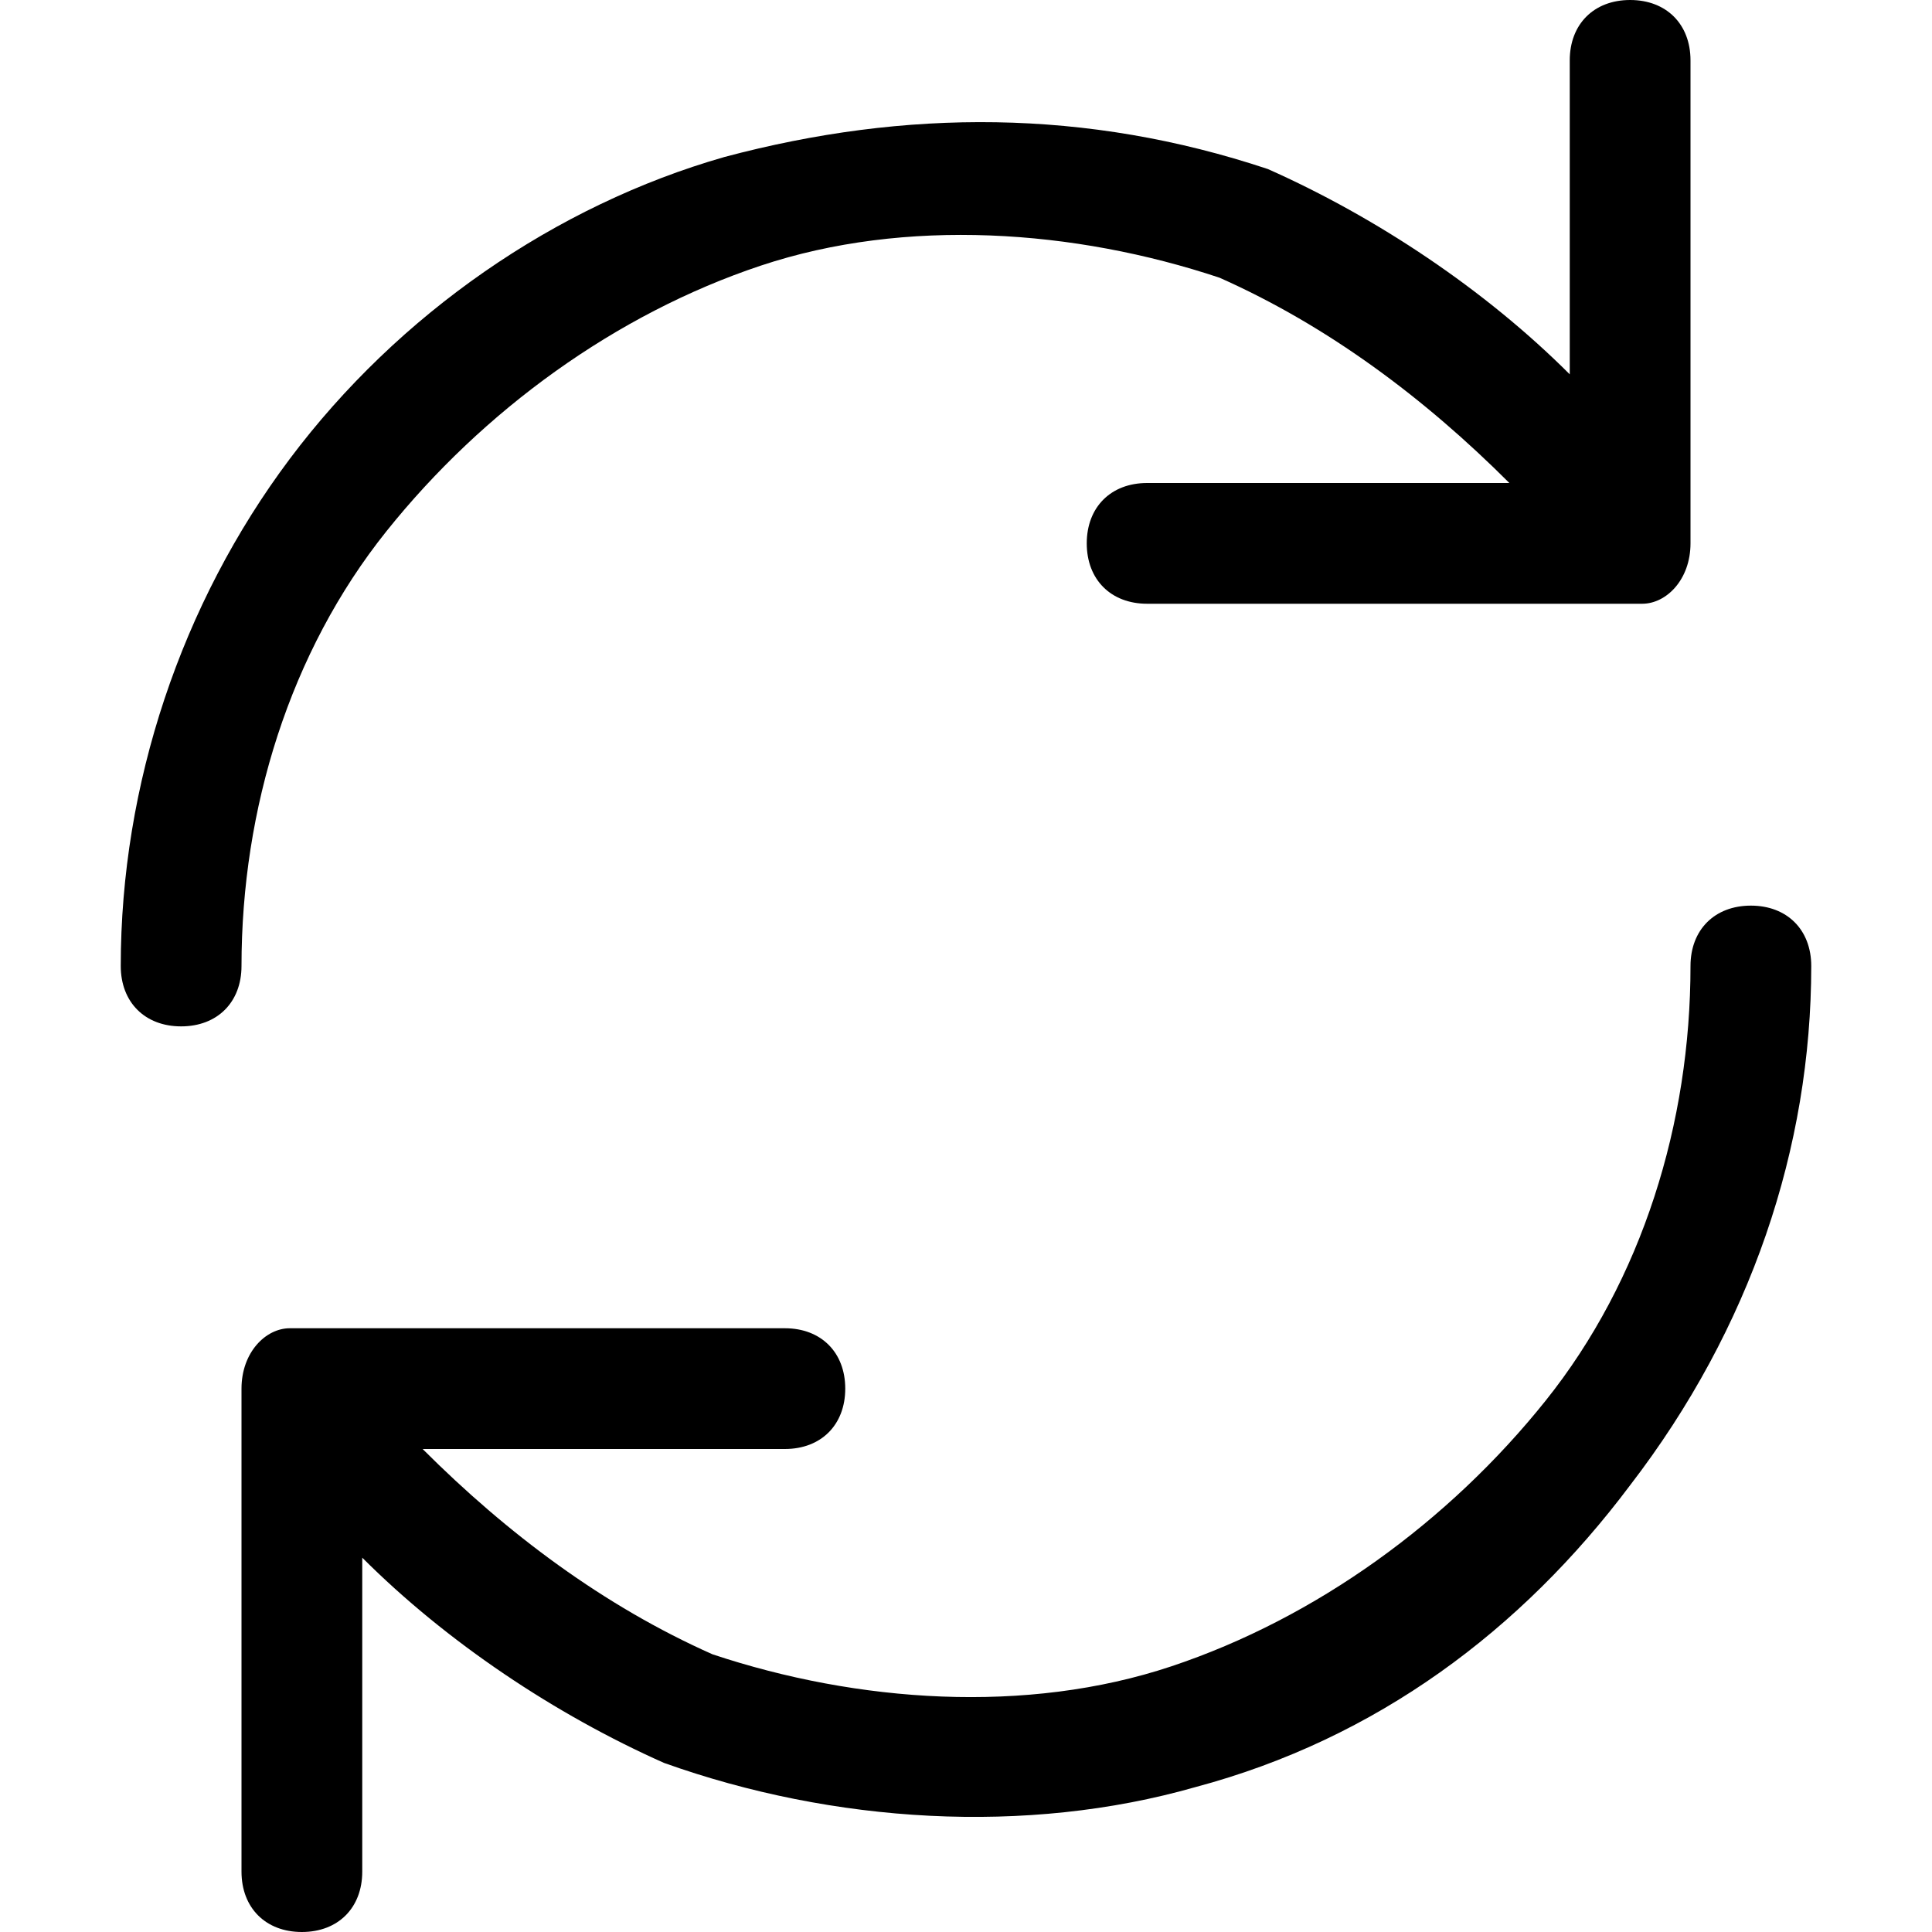 <svg xmlns="http://www.w3.org/2000/svg" viewBox="0 0 16 16"><style type="text/css">.st0{fill:#111111;}</style><g><path d="M3.2,4.4c0.8-1,1.9-1.8,3.1-2.2c1.2-0.4,2.6-0.3,3.8,0.1C11,2.7,11.8,3.3,12.5,4h-3C9.2,4,9,4.2,9,4.5S9.2,5,9.5,5h4c0,0,0,0,0,0c0,0,0,0,0.1,0c0.2,0,0.4-0.2,0.4-0.5v-4C14,0.2,13.8,0,13.5,0S13,0.2,13,0.5v2.6c-0.7-0.7-1.6-1.3-2.5-1.7C9,0.9,7.5,0.9,6,1.3C4.6,1.7,3.3,2.6,2.4,3.8C1.5,5,1,6.5,1,8c0,0.3,0.2,0.5,0.5,0.5C1.8,8.5,2,8.3,2,8C2,6.7,2.4,5.4,3.2,4.4z"/><path d="M14.5,7.5C14.2,7.5,14,7.7,14,8c0,1.3-0.4,2.6-1.2,3.6c-0.8,1-1.9,1.8-3.1,2.2c-1.2,0.4-2.6,0.3-3.8-0.1C5,13.3,4.2,12.7,3.5,12h3C6.8,12,7,11.8,7,11.5S6.8,11,6.5,11h-4c0,0,0,0,0,0c0,0,0,0-0.1,0c-0.2,0-0.4,0.2-0.4,0.5v4C2,15.8,2.2,16,2.5,16S3,15.8,3,15.5v-2.6c0.7,0.7,1.6,1.3,2.5,1.7c1.4,0.5,3,0.6,4.4,0.2c1.5-0.4,2.7-1.3,3.6-2.5C14.5,11,15,9.5,15,8C15,7.7,14.8,7.5,14.5,7.5z"/></g></svg>